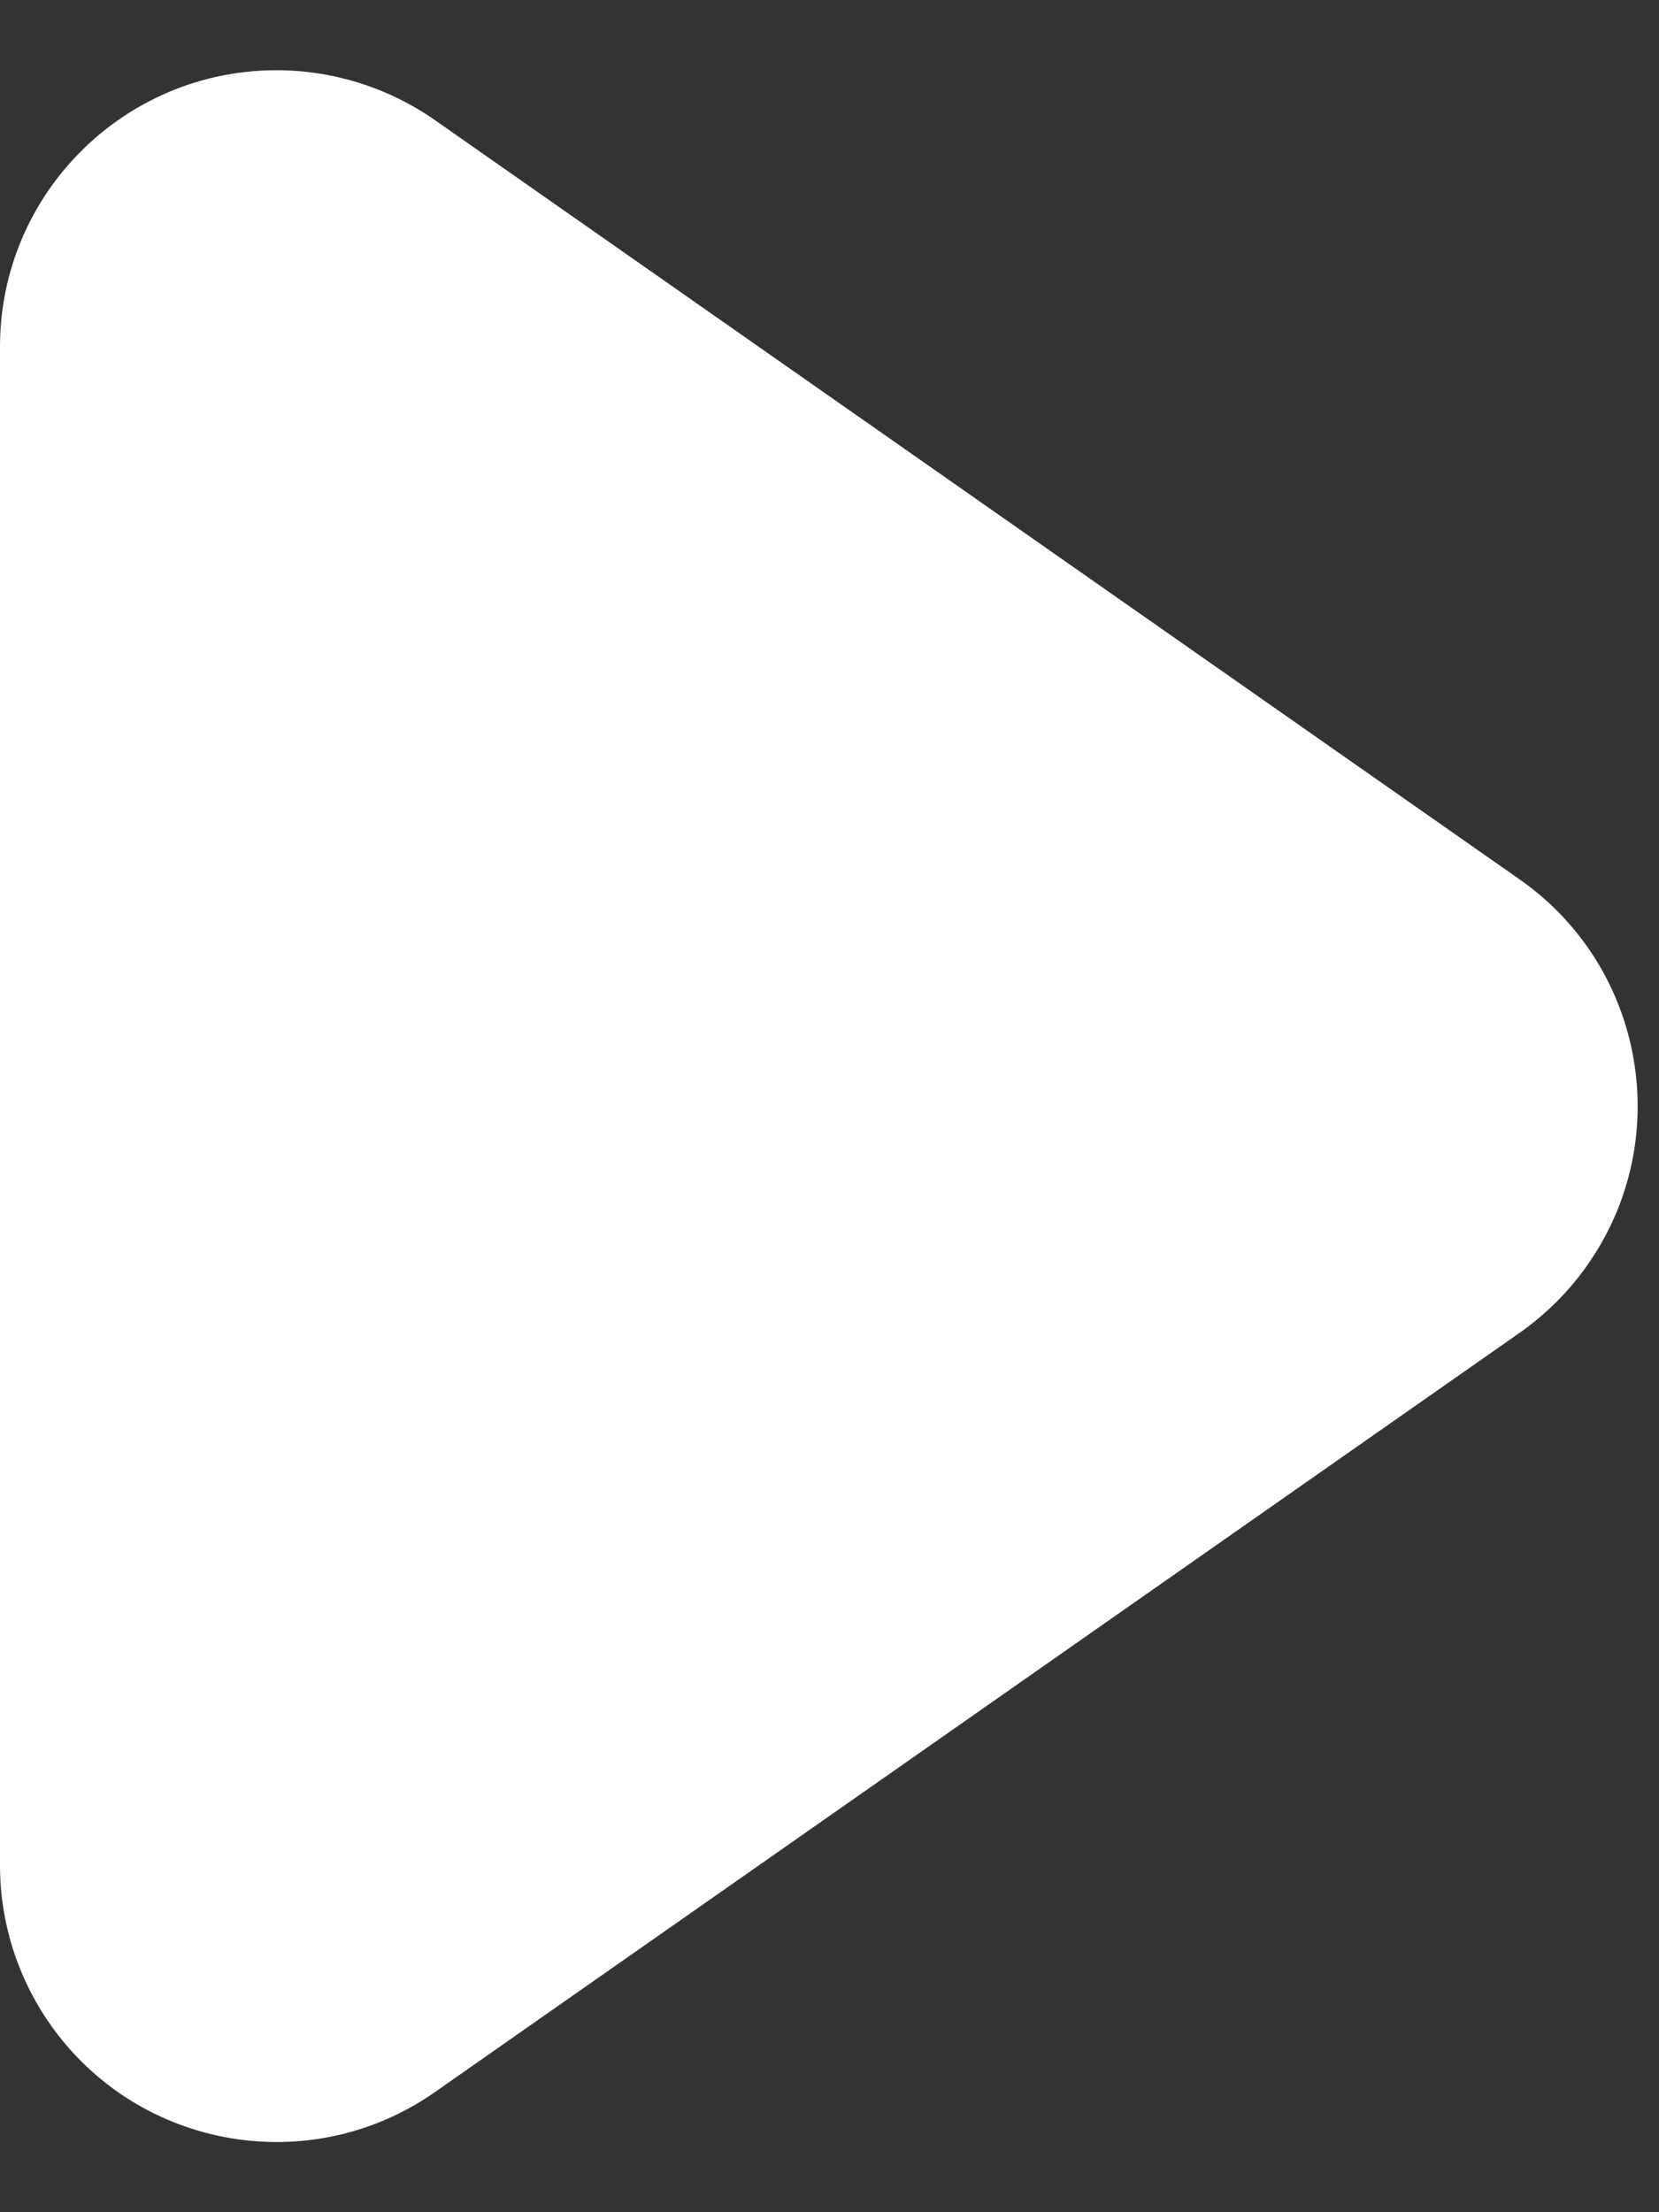 <?xml version="1.0" encoding="UTF-8"?>
<svg width="9px" height="12px" viewBox="0 0 9 12" version="1.1" xmlns="http://www.w3.org/2000/svg" xmlns:xlink="http://www.w3.org/1999/xlink">
    <rect x="0" y="0" width="9" height="12" fill="#333333" stroke="none"/>
    <title>Rectangle</title>
    <g id="1-Main" stroke="none" stroke-width="1" fill="none" fill-rule="evenodd">
        <g id="1-landing-0" transform="translate(-184, -7852)" fill="#FFFFFF">
            <g id="Group-14" transform="translate(0, 7050)">
                <g id="Group-6" transform="translate(160, 542)">
                    <g id="Group-5" transform="translate(0, 238)">
                        <path d="M26.36,22.652 L32.245,26.771 C32.923,27.246 33.088,28.182 32.613,28.86 C32.513,29.004 32.388,29.128 32.245,29.229 L26.36,33.348 C25.682,33.823 24.746,33.658 24.271,32.979 C24.095,32.727 24,32.427 24,32.119 L24,23.881 C24,23.053 24.672,22.381 25.5,22.381 C25.808,22.381 26.108,22.476 26.36,22.652 Z" id="Rectangle"></path>
                    </g>
                </g>
            </g>
        </g>
    </g>
</svg>
